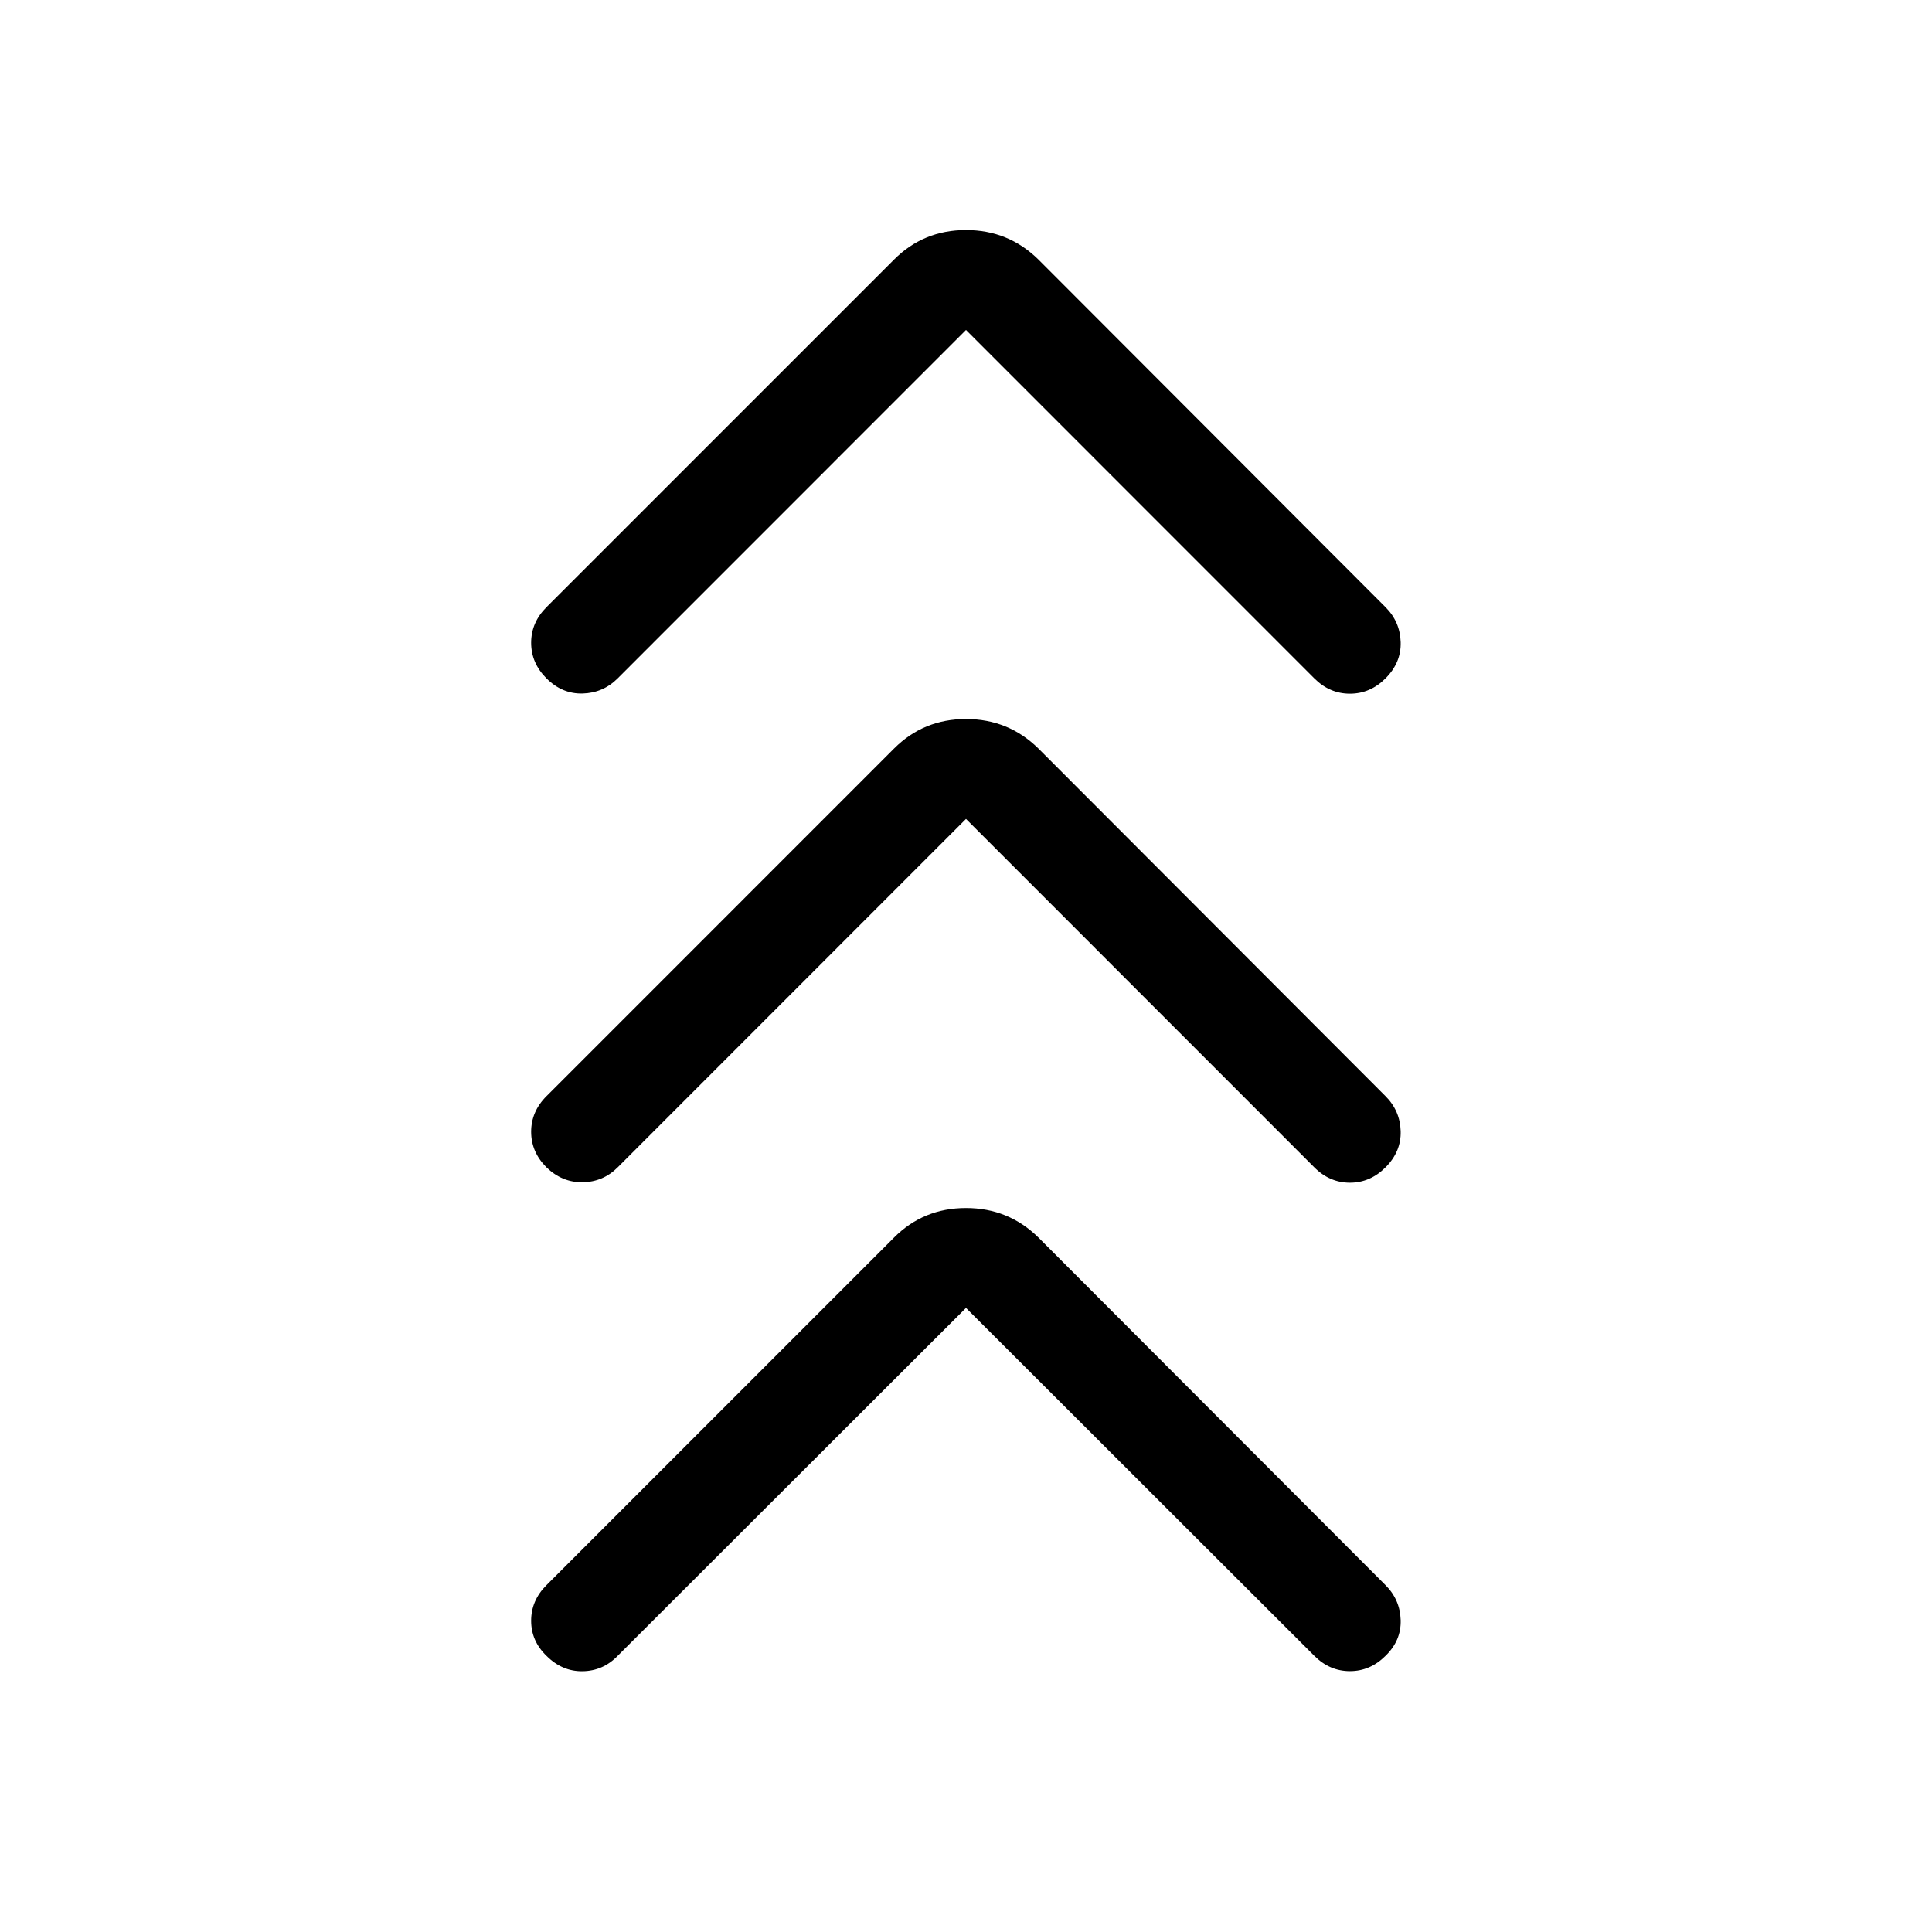 <svg xmlns="http://www.w3.org/2000/svg" viewBox="0 -960 960 960" width="32" height="32"><path d="M480-310.1 306.92-137.23q-7.23 7.49-17.39 7.65-10.17.17-17.99-7.65-7.62-7.36-7.62-17.44 0-10.07 7.62-17.69L444.28-345.1q14.64-14.64 35.72-14.64t35.97 14.64l172.49 172.74q7.23 7.23 7.53 17.4.29 10.16-7.53 17.73-7.61 7.61-17.69 7.61-10.08 0-17.69-7.61L480-310.1Zm0-242.98L306.92-379.95q-7.23 7.23-17.39 7.4-10.17.16-17.99-7.4-7.62-7.61-7.62-17.69 0-10.08 7.62-17.69l172.74-172.75q14.64-14.64 35.72-14.64t35.97 14.64l172.49 172.75q7.23 7.23 7.53 17.39.29 10.17-7.53 17.99-7.61 7.62-17.69 7.62-10.08 0-17.69-7.62L480-553.08Zm0-242.97L306.92-622.92q-7.23 7.23-17.39 7.52-10.17.3-17.99-7.52-7.62-7.62-7.62-17.7 0-10.07 7.62-17.69l172.74-172.74q14.64-14.64 35.72-14.64t35.97 14.64l172.49 172.74q7.23 7.23 7.53 17.4.29 10.17-7.53 17.99-7.61 7.61-17.69 7.61-10.08 0-17.69-7.61L480-796.05Z"/></svg>